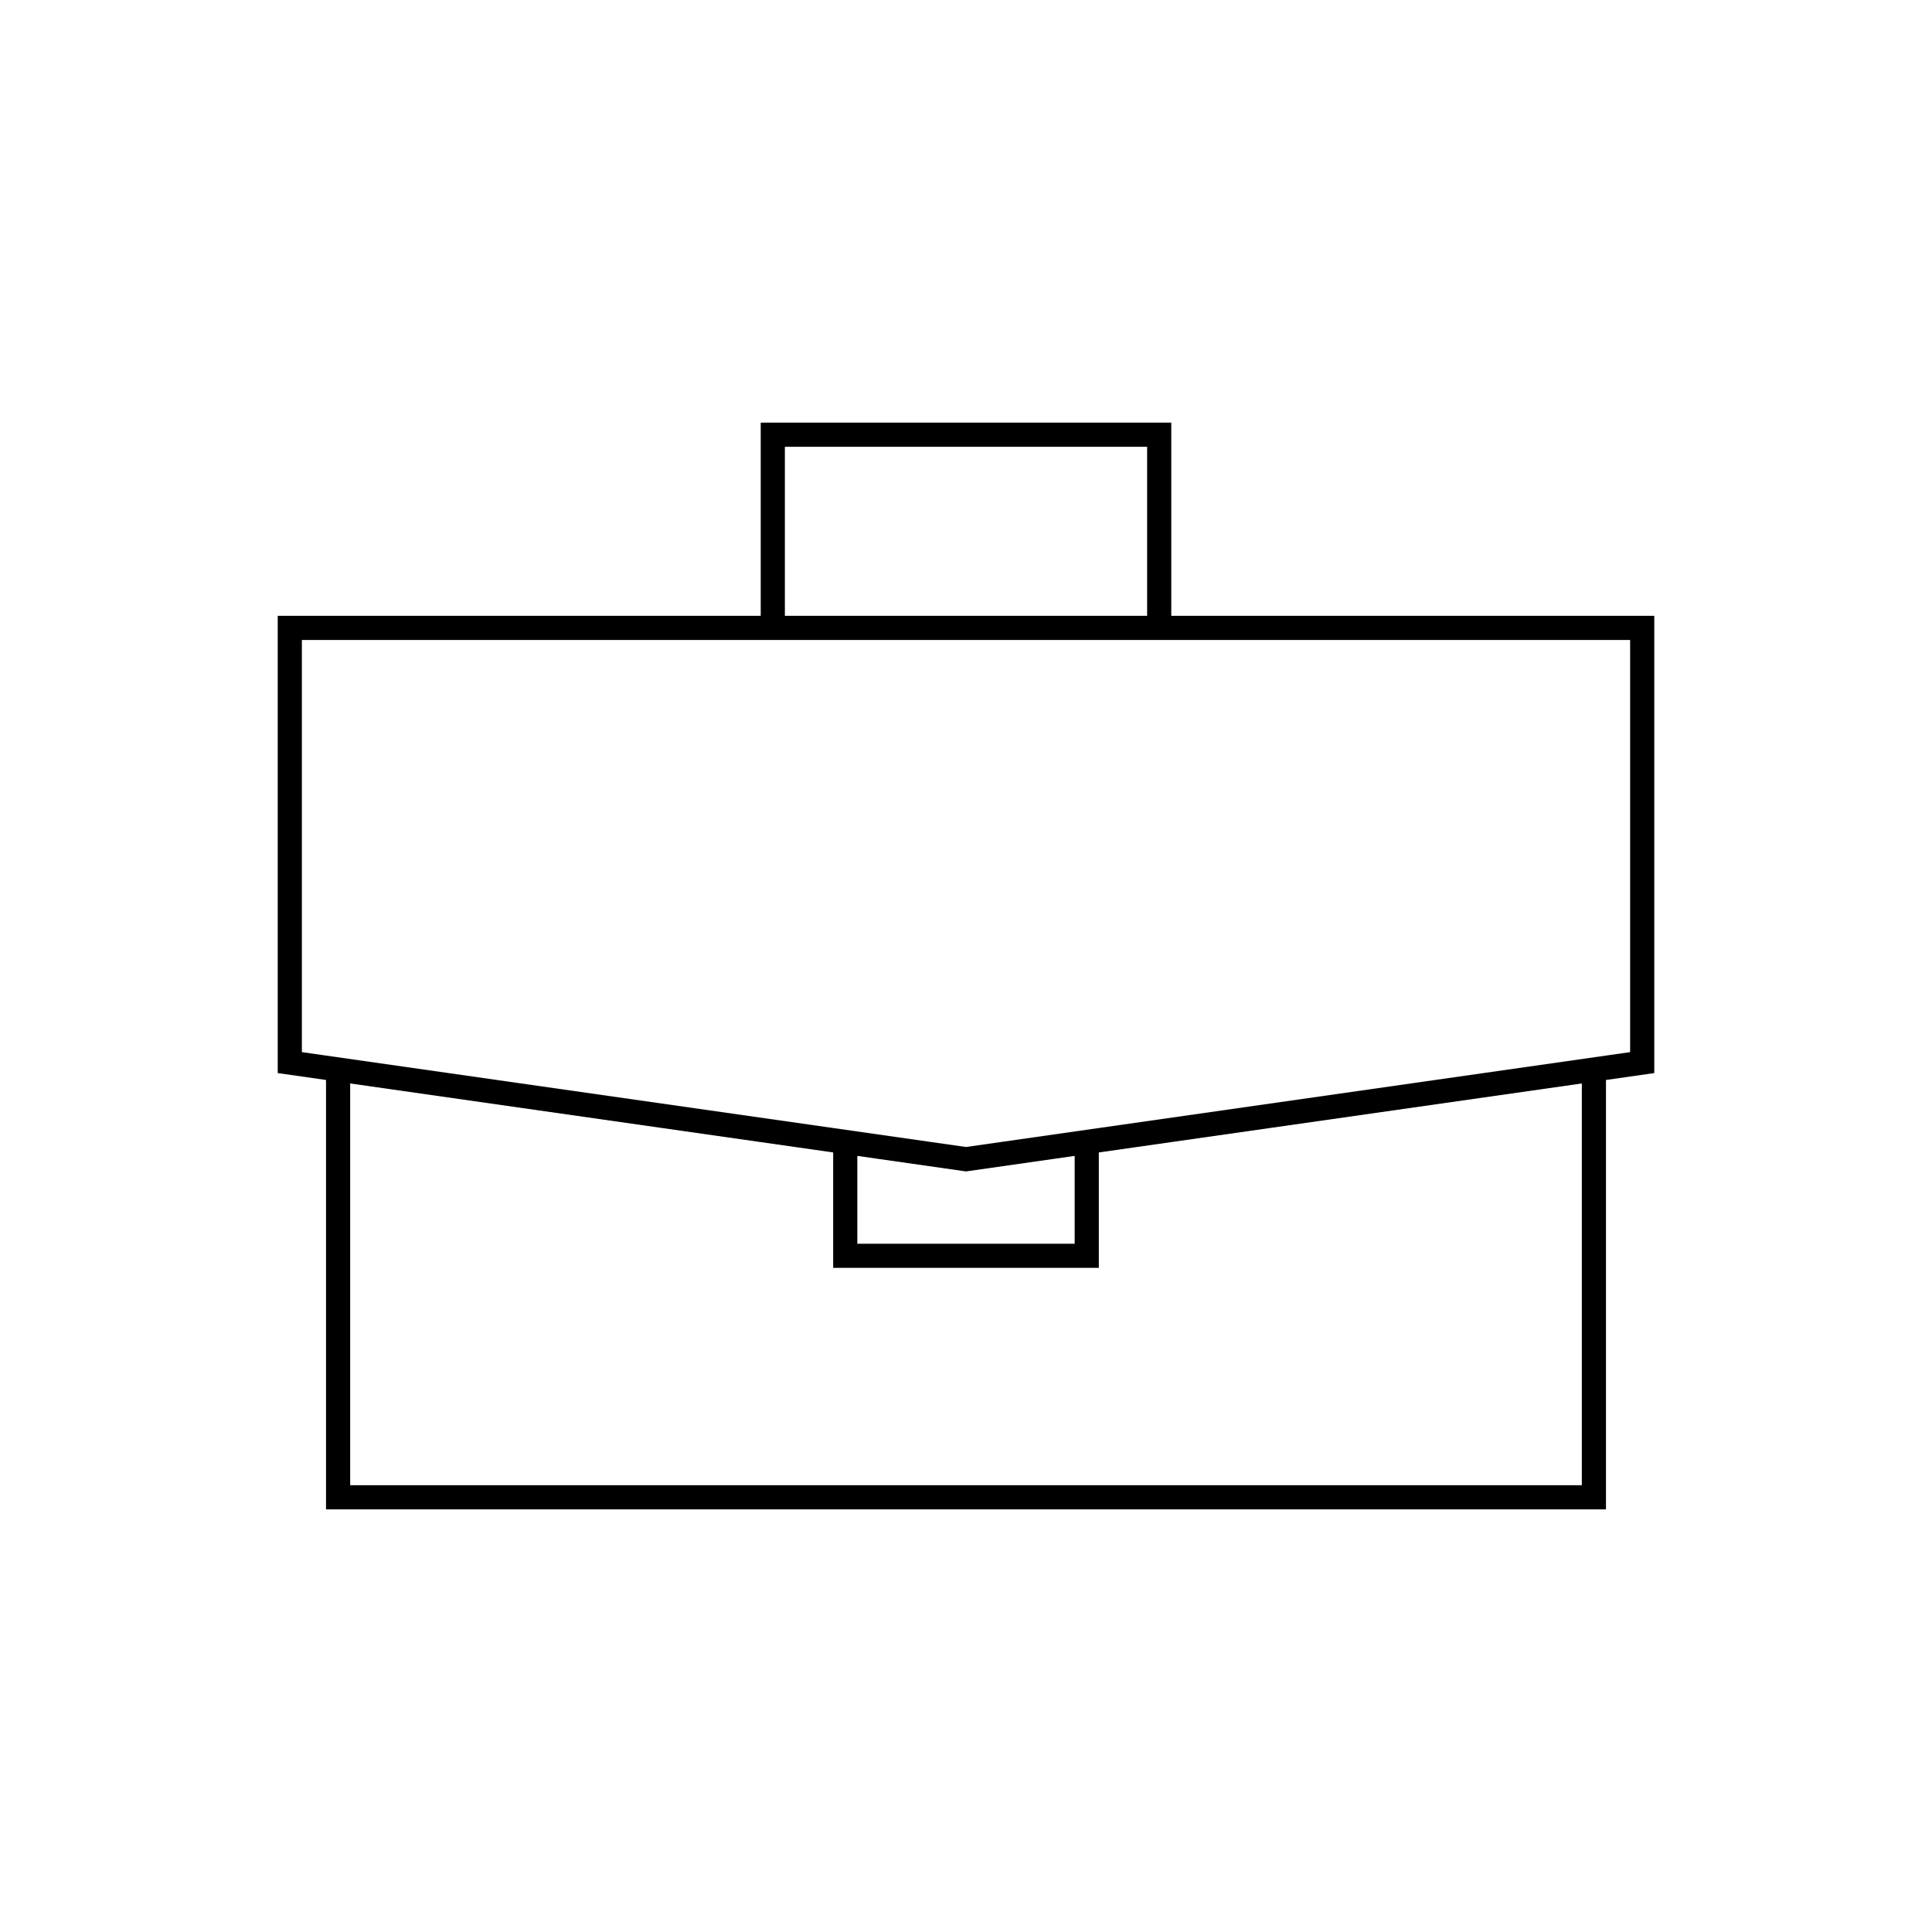 <svg viewBox="0 0 80 80" fill="none">
  <path d="M48 26V18H32V26M40 48L45 47.286V52H35V47.286L40 48ZM40 48L68 44V26H12V44L40 48ZM14 26H66V26.001H14V26ZM66 44.287L40 48.001L14 44.287V62H66V44.287Z" stroke="currentColor" stroke-linecap="square" />
</svg>